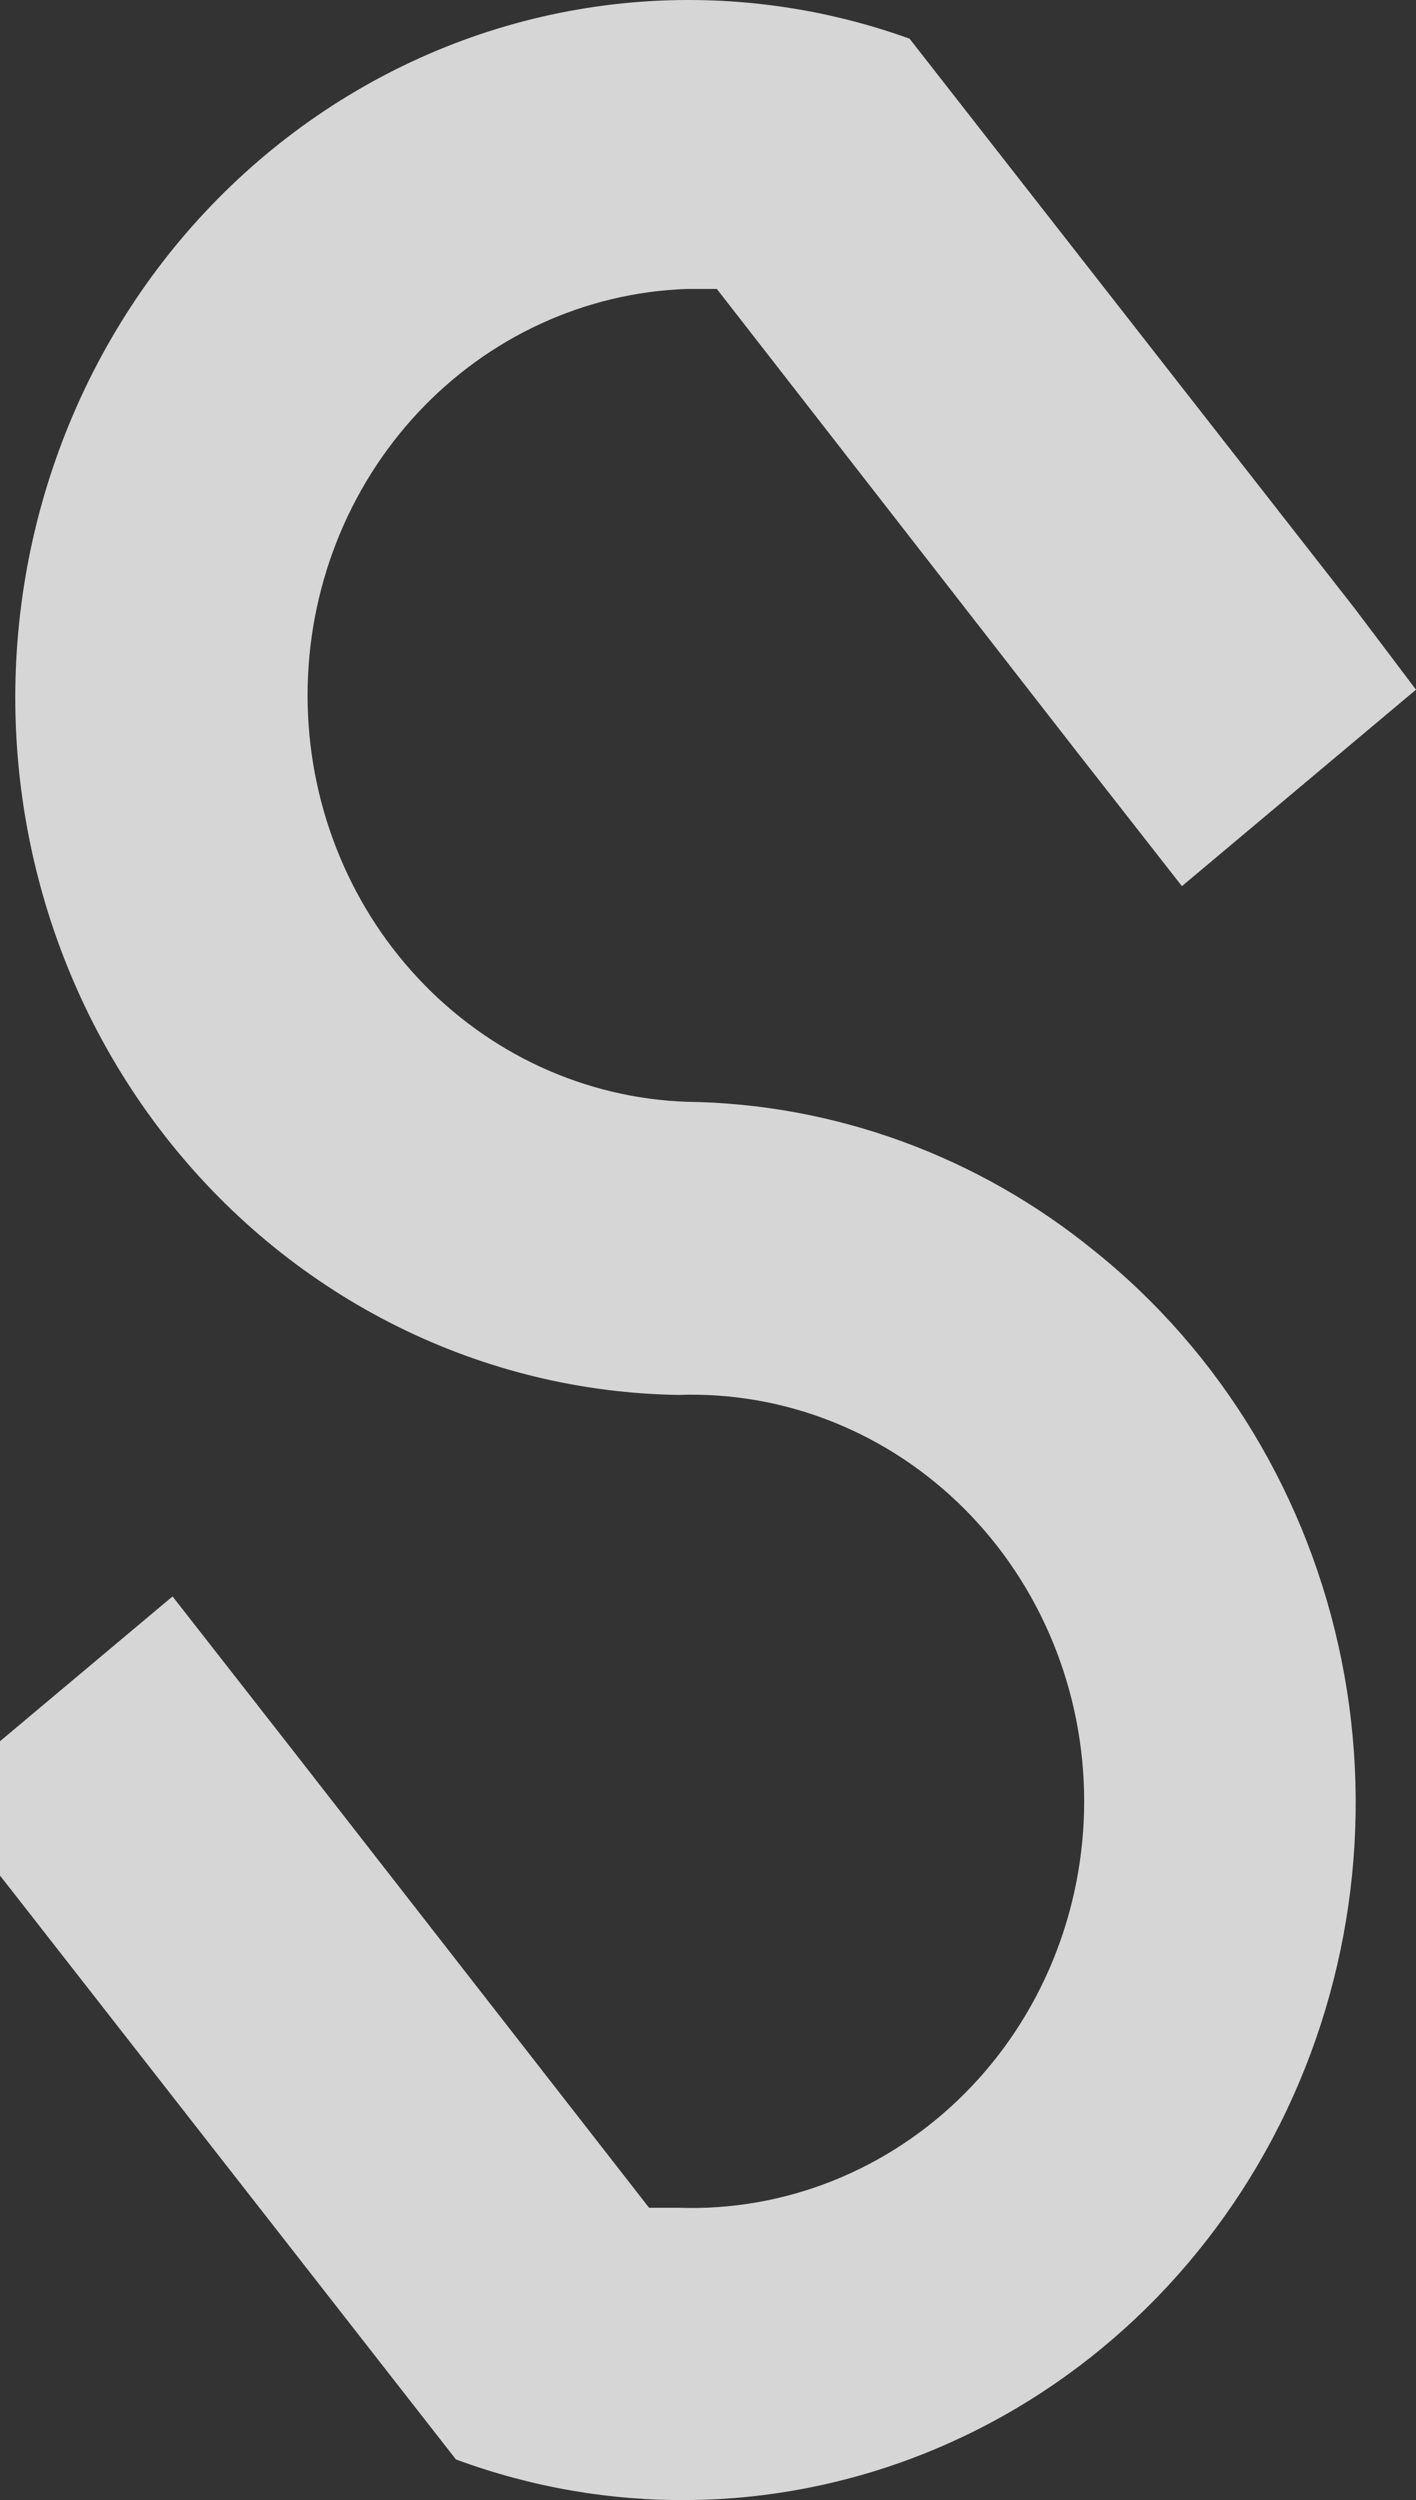 <?xml version="1.0" encoding="UTF-8"?> <svg xmlns="http://www.w3.org/2000/svg" width="311" height="549" viewBox="0 0 311 549" fill="none"><rect x="0" y="0" width="311" height="549" fill="#333333" stroke="none"/> <path d="M240.356 274.678C214.809 253.877 183.359 242.372 150.868 241.943V241.943C128.517 241.168 107.333 231.425 91.787 214.773C76.241 198.121 67.551 175.862 67.551 152.697C67.551 129.532 76.241 107.274 91.787 90.621C107.333 73.969 128.517 64.227 150.868 63.452C153.09 63.452 155.216 63.452 157.439 63.452L236.104 164.56L259.588 194.592L311 151.446L297.47 133.527L199.767 8.492C179.546 1.211 158.039 -1.436 136.734 0.737C115.429 2.909 94.833 9.848 76.37 21.074C57.907 32.3 42.017 47.545 29.8 65.755C17.582 83.966 9.328 104.708 5.608 126.547C1.887 148.386 2.789 170.801 8.252 192.244C13.714 213.687 23.606 233.645 37.244 250.739C50.883 267.833 67.942 281.655 87.243 291.25C106.543 300.845 127.625 305.985 149.032 306.312C160.588 305.911 172.105 307.923 182.896 312.227C193.686 316.532 203.531 323.041 211.843 331.368C220.155 339.695 226.765 349.669 231.279 360.697C235.794 371.724 238.12 383.58 238.12 395.558C238.12 407.536 235.794 419.392 231.279 430.42C226.765 441.447 220.155 451.421 211.843 459.748C203.531 468.075 193.686 474.584 182.896 478.889C172.105 483.193 160.588 485.205 149.032 484.804C146.905 484.804 144.683 484.804 142.557 484.804L63.795 383.695L37.896 350.56L-14 394.107L2.332 414.829L100.132 540.063C133.273 552.334 169.553 551.957 202.45 539C235.346 526.042 262.703 501.354 279.601 469.374C296.498 437.393 301.83 400.218 294.636 364.53C287.443 328.842 268.196 296.982 240.356 274.678Z" fill="white" fill-opacity="0.8"></path> </svg> 